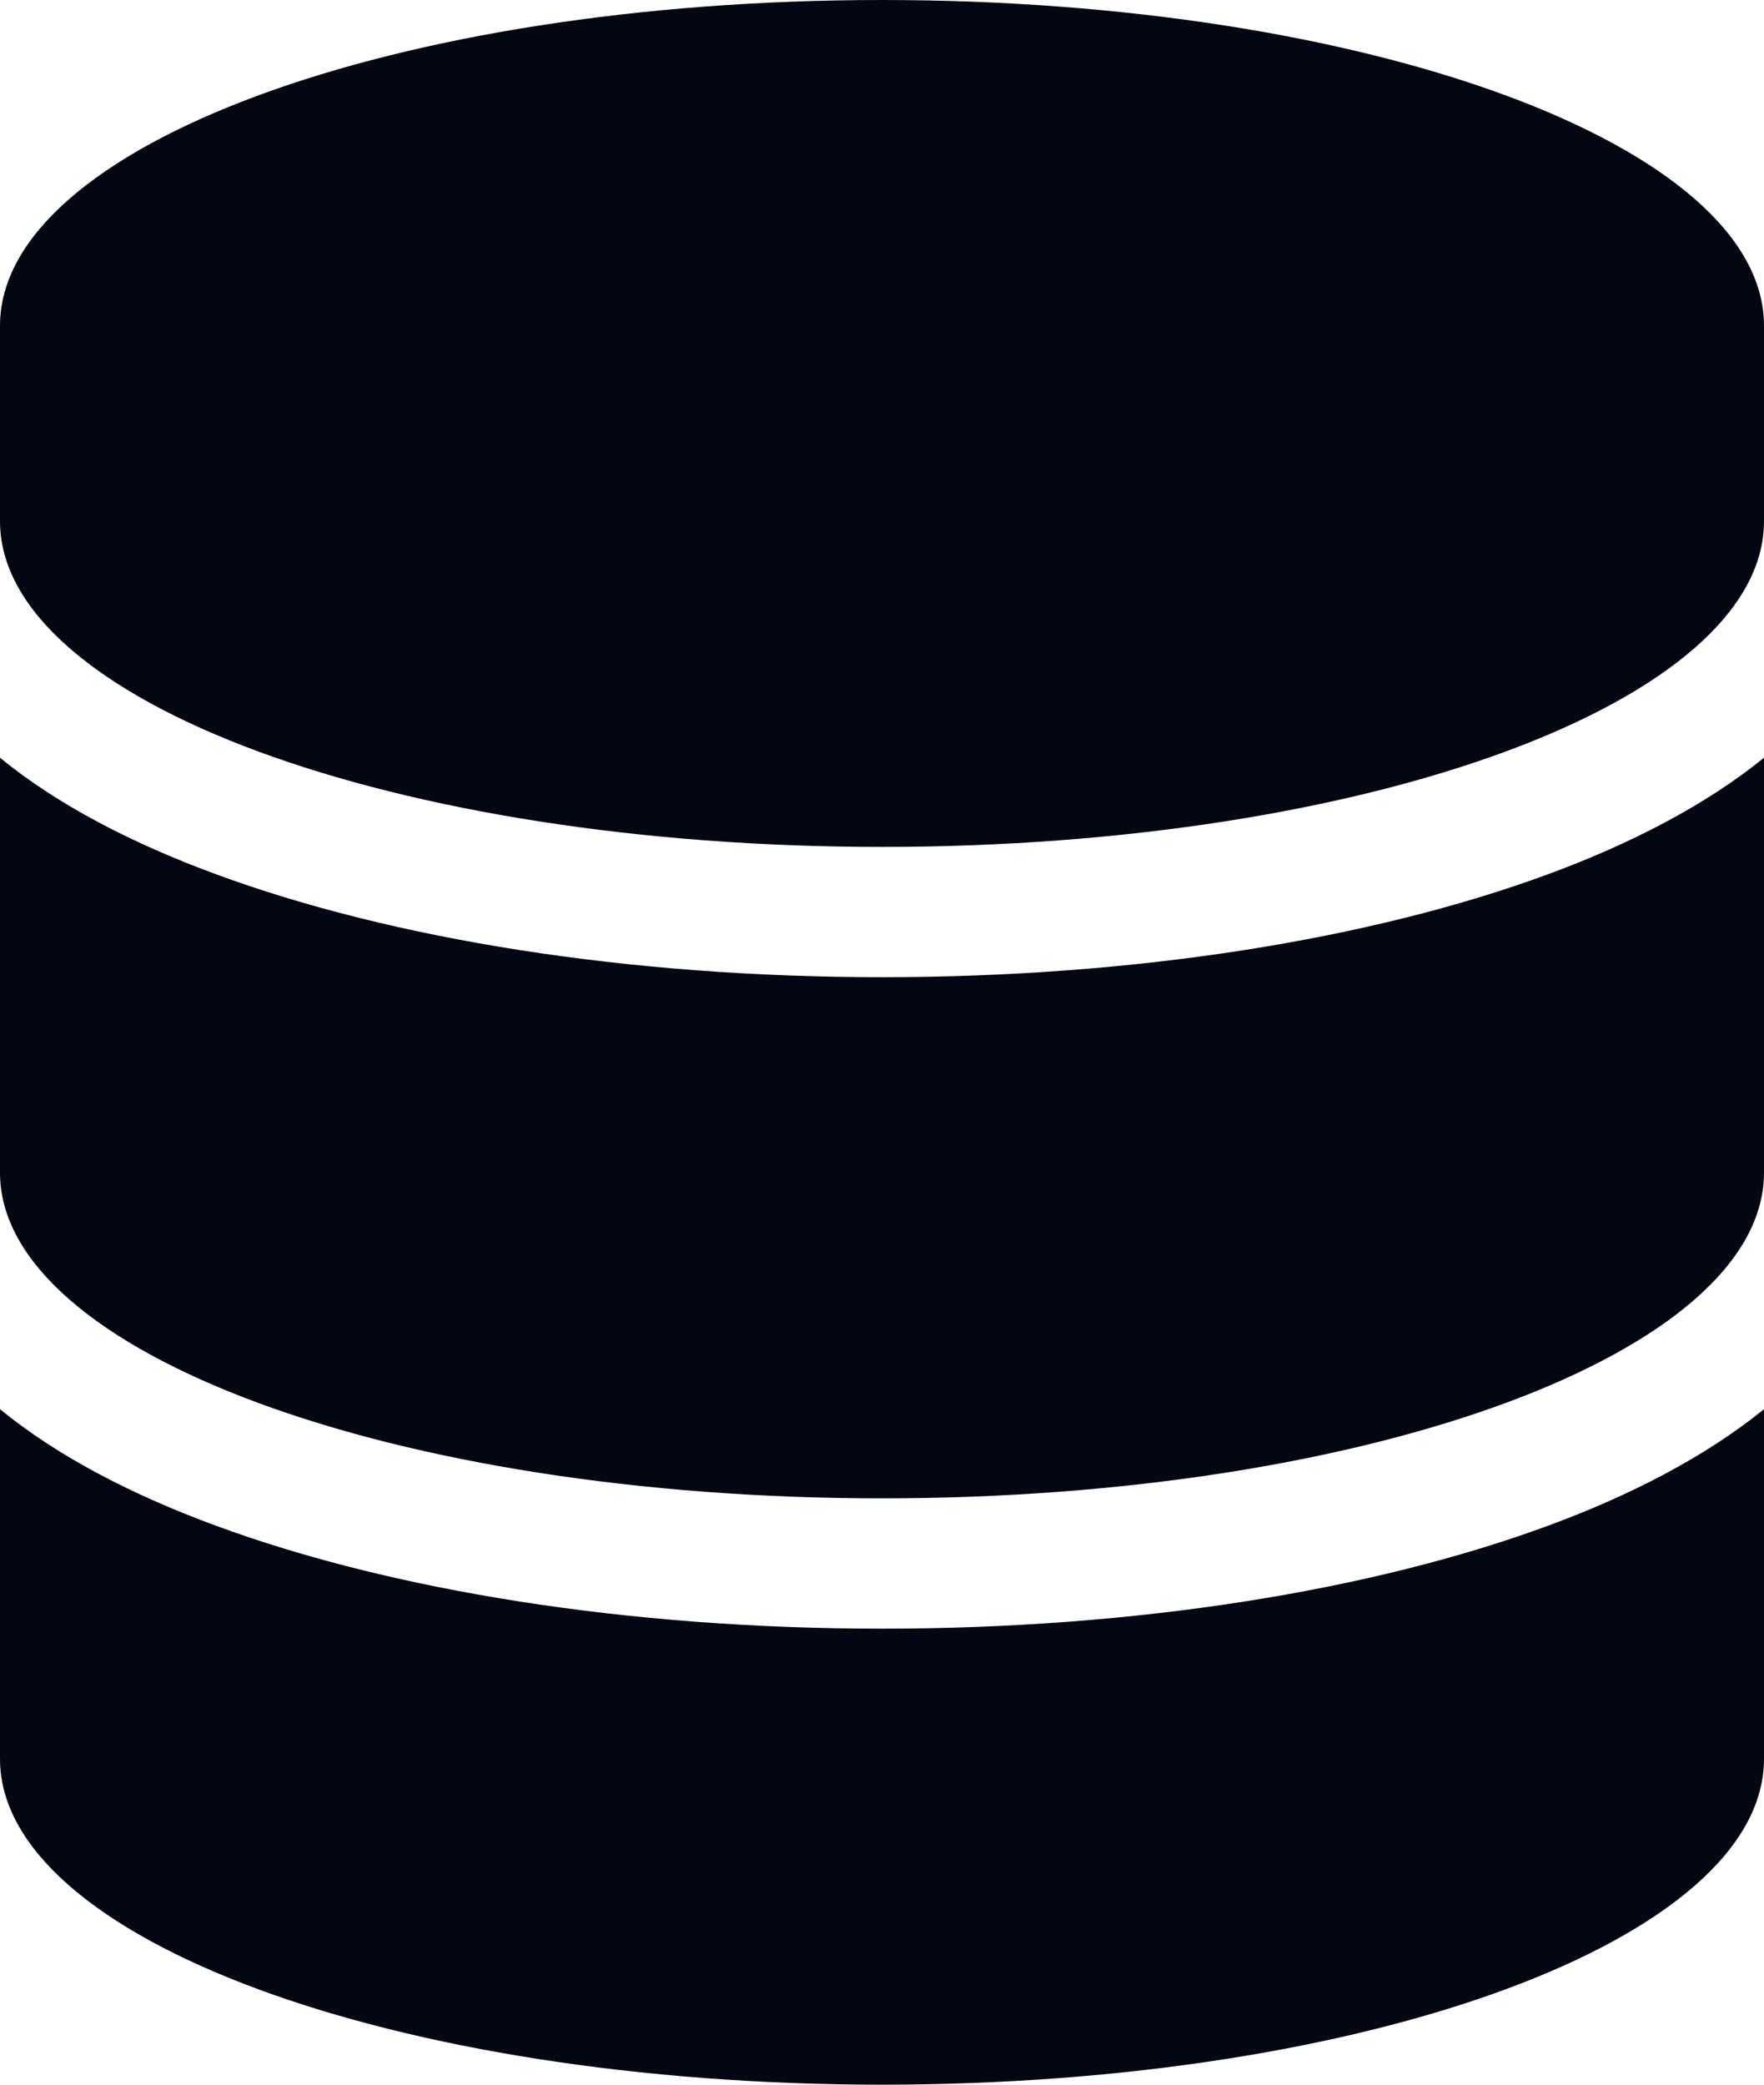 <svg width="33" height="39" viewBox="0 0 33 39" fill="none" xmlns="http://www.w3.org/2000/svg">
<path d="M33 6.094V9.75C33 13.117 25.612 15.844 16.5 15.844C7.388 15.844 0 13.117 0 9.75V6.094C0 2.727 7.388 0 16.5 0C25.612 0 33 2.727 33 6.094ZM28.963 16.354C30.495 15.79 31.902 15.067 33 14.176V21.938C33 25.304 25.612 28.031 16.5 28.031C7.388 28.031 0 25.304 0 21.938V14.176C1.098 15.074 2.504 15.79 4.037 16.354C7.344 17.573 11.749 18.281 16.5 18.281C21.251 18.281 25.656 17.573 28.963 16.354ZM0 26.363C1.098 27.262 2.504 27.978 4.037 28.542C7.344 29.76 11.749 30.469 16.5 30.469C21.251 30.469 25.656 29.76 28.963 28.542C30.495 27.978 31.902 27.254 33 26.363V32.906C33 36.273 25.612 39 16.5 39C7.388 39 0 36.273 0 32.906V26.363Z" fill="#030712"/>
</svg>

